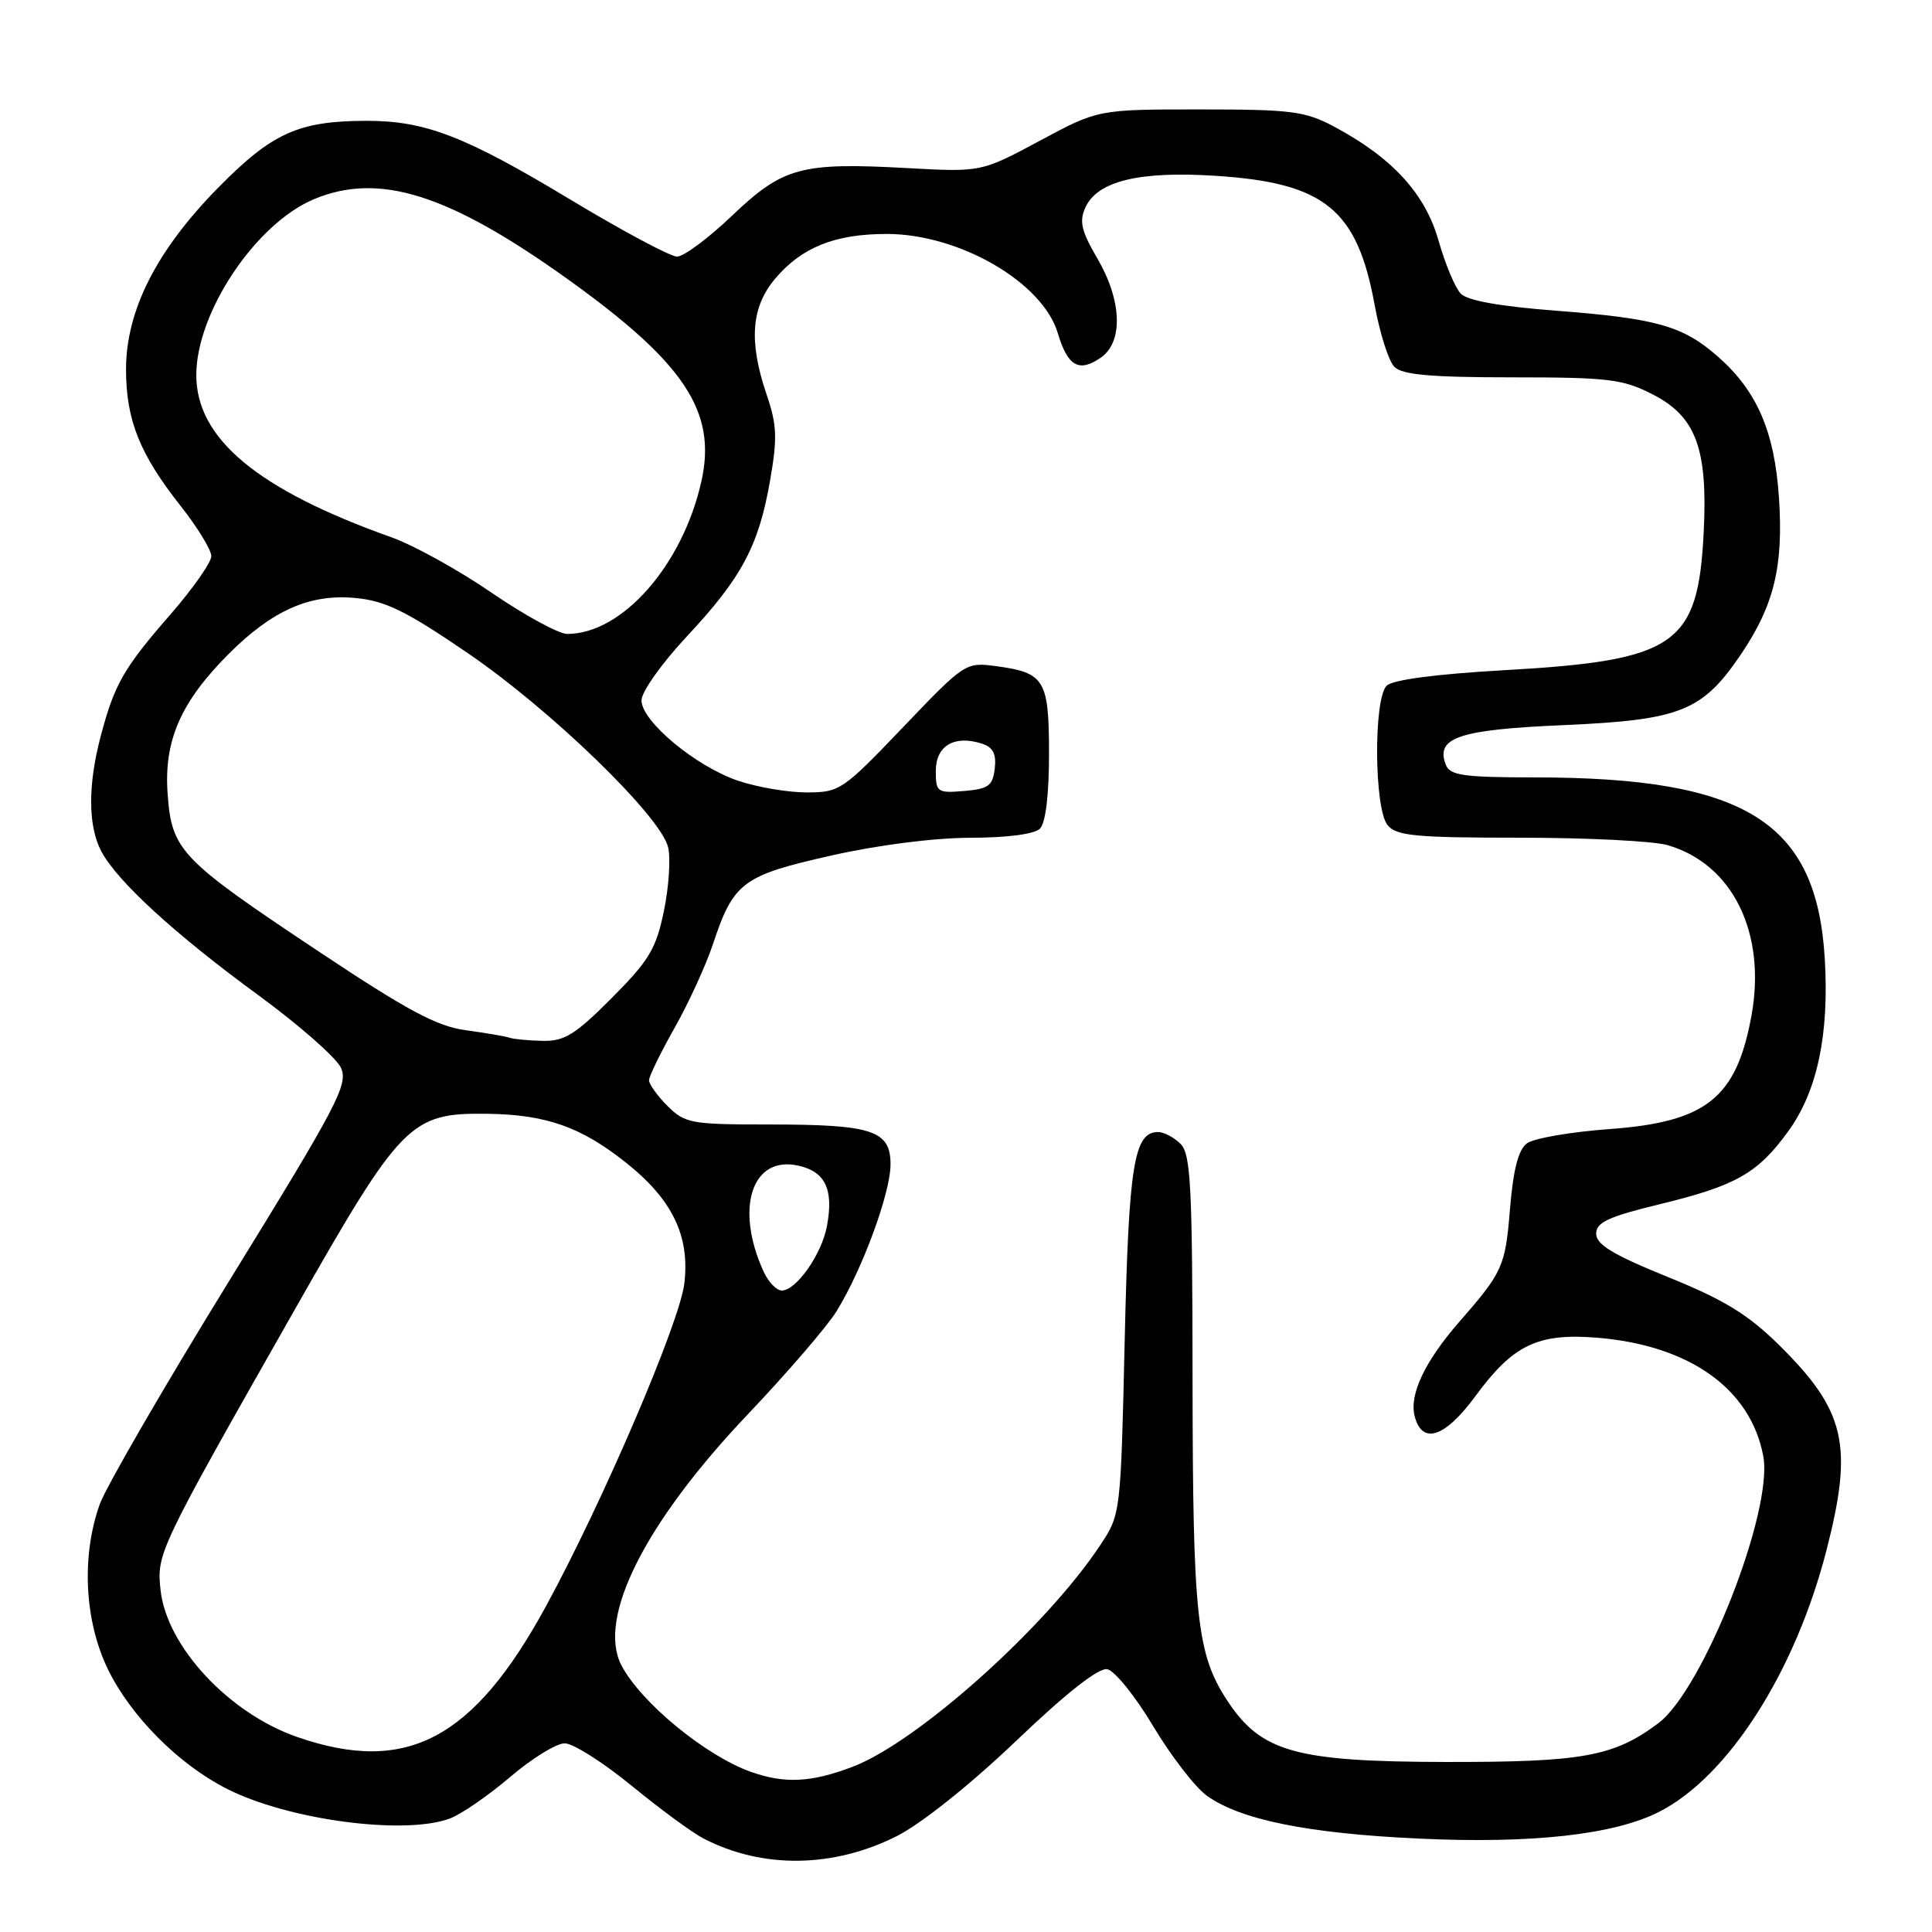<?xml version="1.0" encoding="UTF-8" standalone="no"?>
<!DOCTYPE svg PUBLIC "-//W3C//DTD SVG 1.1//EN" "http://www.w3.org/Graphics/SVG/1.1/DTD/svg11.dtd" >
<svg xmlns="http://www.w3.org/2000/svg" xmlns:xlink="http://www.w3.org/1999/xlink" version="1.1" viewBox="0 0 256 256">
 <g >
 <path fill="currentColor"
d=" M 118.86 243.28 C 122.09 241.64 128.60 236.45 134.65 230.67 C 141.32 224.30 145.57 220.96 146.72 221.18 C 147.70 221.37 150.44 224.77 152.81 228.74 C 155.19 232.71 158.39 236.86 159.94 237.96 C 164.40 241.14 173.32 242.94 187.94 243.62 C 202.97 244.33 213.90 243.11 219.86 240.07 C 229.03 235.39 237.92 221.47 242.05 205.29 C 245.59 191.46 244.53 186.91 235.73 178.22 C 231.61 174.16 228.46 172.23 221.00 169.21 C 213.75 166.27 211.50 164.91 211.50 163.48 C 211.50 161.96 213.10 161.22 220.10 159.52 C 230.07 157.09 232.93 155.45 236.96 149.89 C 240.79 144.61 242.38 137.14 241.80 127.15 C 240.75 108.91 231.37 103.02 203.36 103.01 C 193.85 103.00 192.12 102.75 191.57 101.32 C 190.19 97.72 193.30 96.68 207.21 96.08 C 222.73 95.40 225.59 94.25 230.74 86.62 C 235.09 80.15 236.33 75.00 235.72 65.92 C 235.13 57.16 232.81 51.80 227.64 47.26 C 222.99 43.17 219.54 42.20 206.19 41.17 C 198.75 40.60 194.42 39.83 193.55 38.90 C 192.81 38.13 191.49 34.97 190.61 31.87 C 188.85 25.66 184.49 20.90 176.80 16.79 C 172.93 14.73 171.16 14.50 159.00 14.50 C 145.50 14.50 145.50 14.50 137.76 18.66 C 130.02 22.81 130.02 22.81 120.15 22.27 C 106.13 21.50 103.75 22.15 97.01 28.57 C 93.88 31.56 90.60 34.00 89.71 34.00 C 88.83 34.00 82.41 30.57 75.45 26.37 C 61.62 18.04 56.33 16.00 48.59 16.01 C 39.58 16.02 36.08 17.59 28.94 24.84 C 20.73 33.17 16.68 41.17 16.70 49.00 C 16.71 55.67 18.53 60.20 23.92 67.02 C 26.16 69.86 28.00 72.86 28.00 73.69 C 28.00 74.51 25.59 77.96 22.64 81.35 C 16.40 88.51 15.19 90.61 13.37 97.45 C 11.63 103.99 11.65 109.42 13.42 112.80 C 15.51 116.76 23.18 123.79 34.29 131.91 C 39.67 135.85 44.57 140.16 45.18 141.49 C 46.17 143.67 44.77 146.36 30.50 169.51 C 21.82 183.60 14.05 197.01 13.22 199.31 C 10.75 206.22 11.19 214.82 14.33 221.25 C 17.36 227.43 23.66 233.77 30.01 237.00 C 38.15 241.16 53.66 243.22 59.64 240.95 C 61.16 240.37 64.75 237.89 67.61 235.45 C 70.48 233.00 73.72 231.00 74.83 231.00 C 75.93 231.00 79.91 233.52 83.67 236.60 C 87.43 239.68 91.72 242.84 93.22 243.61 C 101.03 247.66 110.44 247.53 118.86 243.28 Z  M 99.50 234.78 C 93.50 232.65 84.93 225.60 82.35 220.68 C 79.08 214.43 85.44 201.78 99.04 187.46 C 104.29 181.93 109.61 175.76 110.85 173.74 C 114.27 168.22 118.00 158.05 118.00 154.29 C 118.00 149.78 115.62 149.00 101.89 149.00 C 91.56 149.00 90.76 148.85 88.45 146.55 C 87.10 145.20 86.00 143.66 86.00 143.14 C 86.00 142.62 87.52 139.50 89.38 136.21 C 91.24 132.92 93.53 127.93 94.46 125.13 C 97.19 116.91 98.37 116.02 110.07 113.38 C 116.29 111.97 123.75 111.02 128.55 111.01 C 133.46 111.00 137.07 110.53 137.80 109.80 C 138.55 109.05 139.00 105.34 139.00 99.92 C 139.00 90.07 138.44 89.14 132.00 88.27 C 127.95 87.73 127.84 87.80 119.66 96.36 C 111.67 104.72 111.26 105.00 106.88 105.00 C 104.39 105.00 100.30 104.30 97.79 103.45 C 92.16 101.53 85.00 95.57 85.00 92.80 C 85.00 91.67 87.70 87.87 91.00 84.34 C 98.27 76.57 100.54 72.33 102.04 63.66 C 103.02 58.07 102.95 56.30 101.60 52.34 C 99.19 45.27 99.52 40.73 102.70 36.94 C 106.22 32.77 110.62 31.00 117.50 31.00 C 127.10 31.00 138.14 37.39 140.16 44.13 C 141.48 48.56 142.98 49.40 145.89 47.37 C 148.86 45.28 148.66 39.80 145.39 34.22 C 143.28 30.61 142.98 29.34 143.82 27.49 C 145.42 23.98 150.98 22.64 161.13 23.30 C 175.51 24.23 179.83 27.74 182.14 40.37 C 182.83 44.16 184.01 47.87 184.77 48.62 C 185.81 49.66 189.63 50.00 200.36 50.00 C 213.13 50.00 215.02 50.23 218.97 52.25 C 224.73 55.19 226.30 59.44 225.75 70.50 C 225.00 85.52 222.11 87.52 199.24 88.81 C 190.23 89.32 184.52 90.08 183.74 90.86 C 181.98 92.62 182.08 107.19 183.87 109.35 C 185.05 110.76 187.59 111.00 201.38 111.00 C 210.25 111.00 219.06 111.44 220.94 111.98 C 229.58 114.46 234.09 123.63 232.07 134.63 C 230.07 145.51 226.09 148.68 213.24 149.61 C 208.15 149.98 203.25 150.83 202.34 151.49 C 201.19 152.34 200.52 154.92 200.08 160.21 C 199.46 167.82 199.14 168.54 193.33 175.19 C 188.82 180.36 186.73 184.77 187.44 187.61 C 188.42 191.50 191.45 190.51 195.52 184.97 C 200.50 178.19 203.75 176.63 211.58 177.25 C 223.84 178.24 231.96 184.00 233.64 192.93 C 235.01 200.16 225.67 223.91 219.72 228.35 C 213.82 232.76 209.70 233.50 191.50 233.47 C 171.64 233.43 167.10 232.15 162.62 225.34 C 158.58 219.19 158.05 214.30 158.02 182.82 C 158.00 157.20 157.79 152.93 156.43 151.57 C 155.56 150.71 154.23 150.00 153.46 150.00 C 150.25 150.00 149.56 154.31 149.03 177.58 C 148.50 200.61 148.50 200.66 145.78 204.75 C 138.60 215.60 121.57 230.84 112.97 234.11 C 107.45 236.20 104.00 236.37 99.50 234.78 Z  M 39.41 230.17 C 30.36 227.05 22.11 218.19 21.28 210.74 C 20.74 205.82 20.90 205.49 39.22 173.24 C 53.16 148.71 54.40 147.45 64.50 147.58 C 72.30 147.68 76.93 149.29 82.85 153.98 C 89.07 158.89 91.43 163.74 90.68 170.06 C 90.07 175.24 79.85 199.07 72.33 212.86 C 62.71 230.51 53.85 235.17 39.41 230.17 Z  M 101.17 168.47 C 97.35 160.08 99.63 153.10 105.76 154.45 C 109.37 155.24 110.49 157.60 109.57 162.49 C 108.87 166.21 105.51 171.00 103.59 171.00 C 102.89 171.00 101.80 169.86 101.17 168.47 Z  M 67.50 137.50 C 66.95 137.31 64.35 136.87 61.72 136.51 C 57.90 136.00 53.98 133.90 42.22 126.07 C 23.84 113.84 22.75 112.70 22.21 105.16 C 21.70 98.14 23.96 92.99 30.32 86.63 C 36.12 80.84 41.09 78.66 47.13 79.24 C 51.08 79.62 53.83 80.97 62.01 86.56 C 72.98 94.05 87.48 108.09 88.52 112.23 C 88.88 113.66 88.64 117.46 87.98 120.67 C 86.94 125.73 86.02 127.26 81.05 132.25 C 76.23 137.09 74.78 137.99 71.91 137.92 C 70.03 137.88 68.05 137.69 67.50 137.50 Z  M 124.00 102.13 C 124.00 98.83 126.44 97.37 130.06 98.52 C 131.58 99.00 132.04 99.87 131.81 101.84 C 131.54 104.13 130.97 104.54 127.75 104.81 C 124.18 105.11 124.00 104.97 124.00 102.13 Z  M 65.14 78.54 C 60.76 75.53 54.77 72.22 51.83 71.18 C 34.12 64.88 25.99 58.11 26.01 49.67 C 26.03 41.36 33.90 29.61 41.61 26.39 C 50.23 22.79 59.45 25.69 75.25 37.01 C 90.72 48.09 95.00 54.56 92.94 63.77 C 90.45 74.90 82.44 84.00 75.16 84.00 C 74.04 84.00 69.53 81.54 65.14 78.54 Z "/>
</g>
</svg>